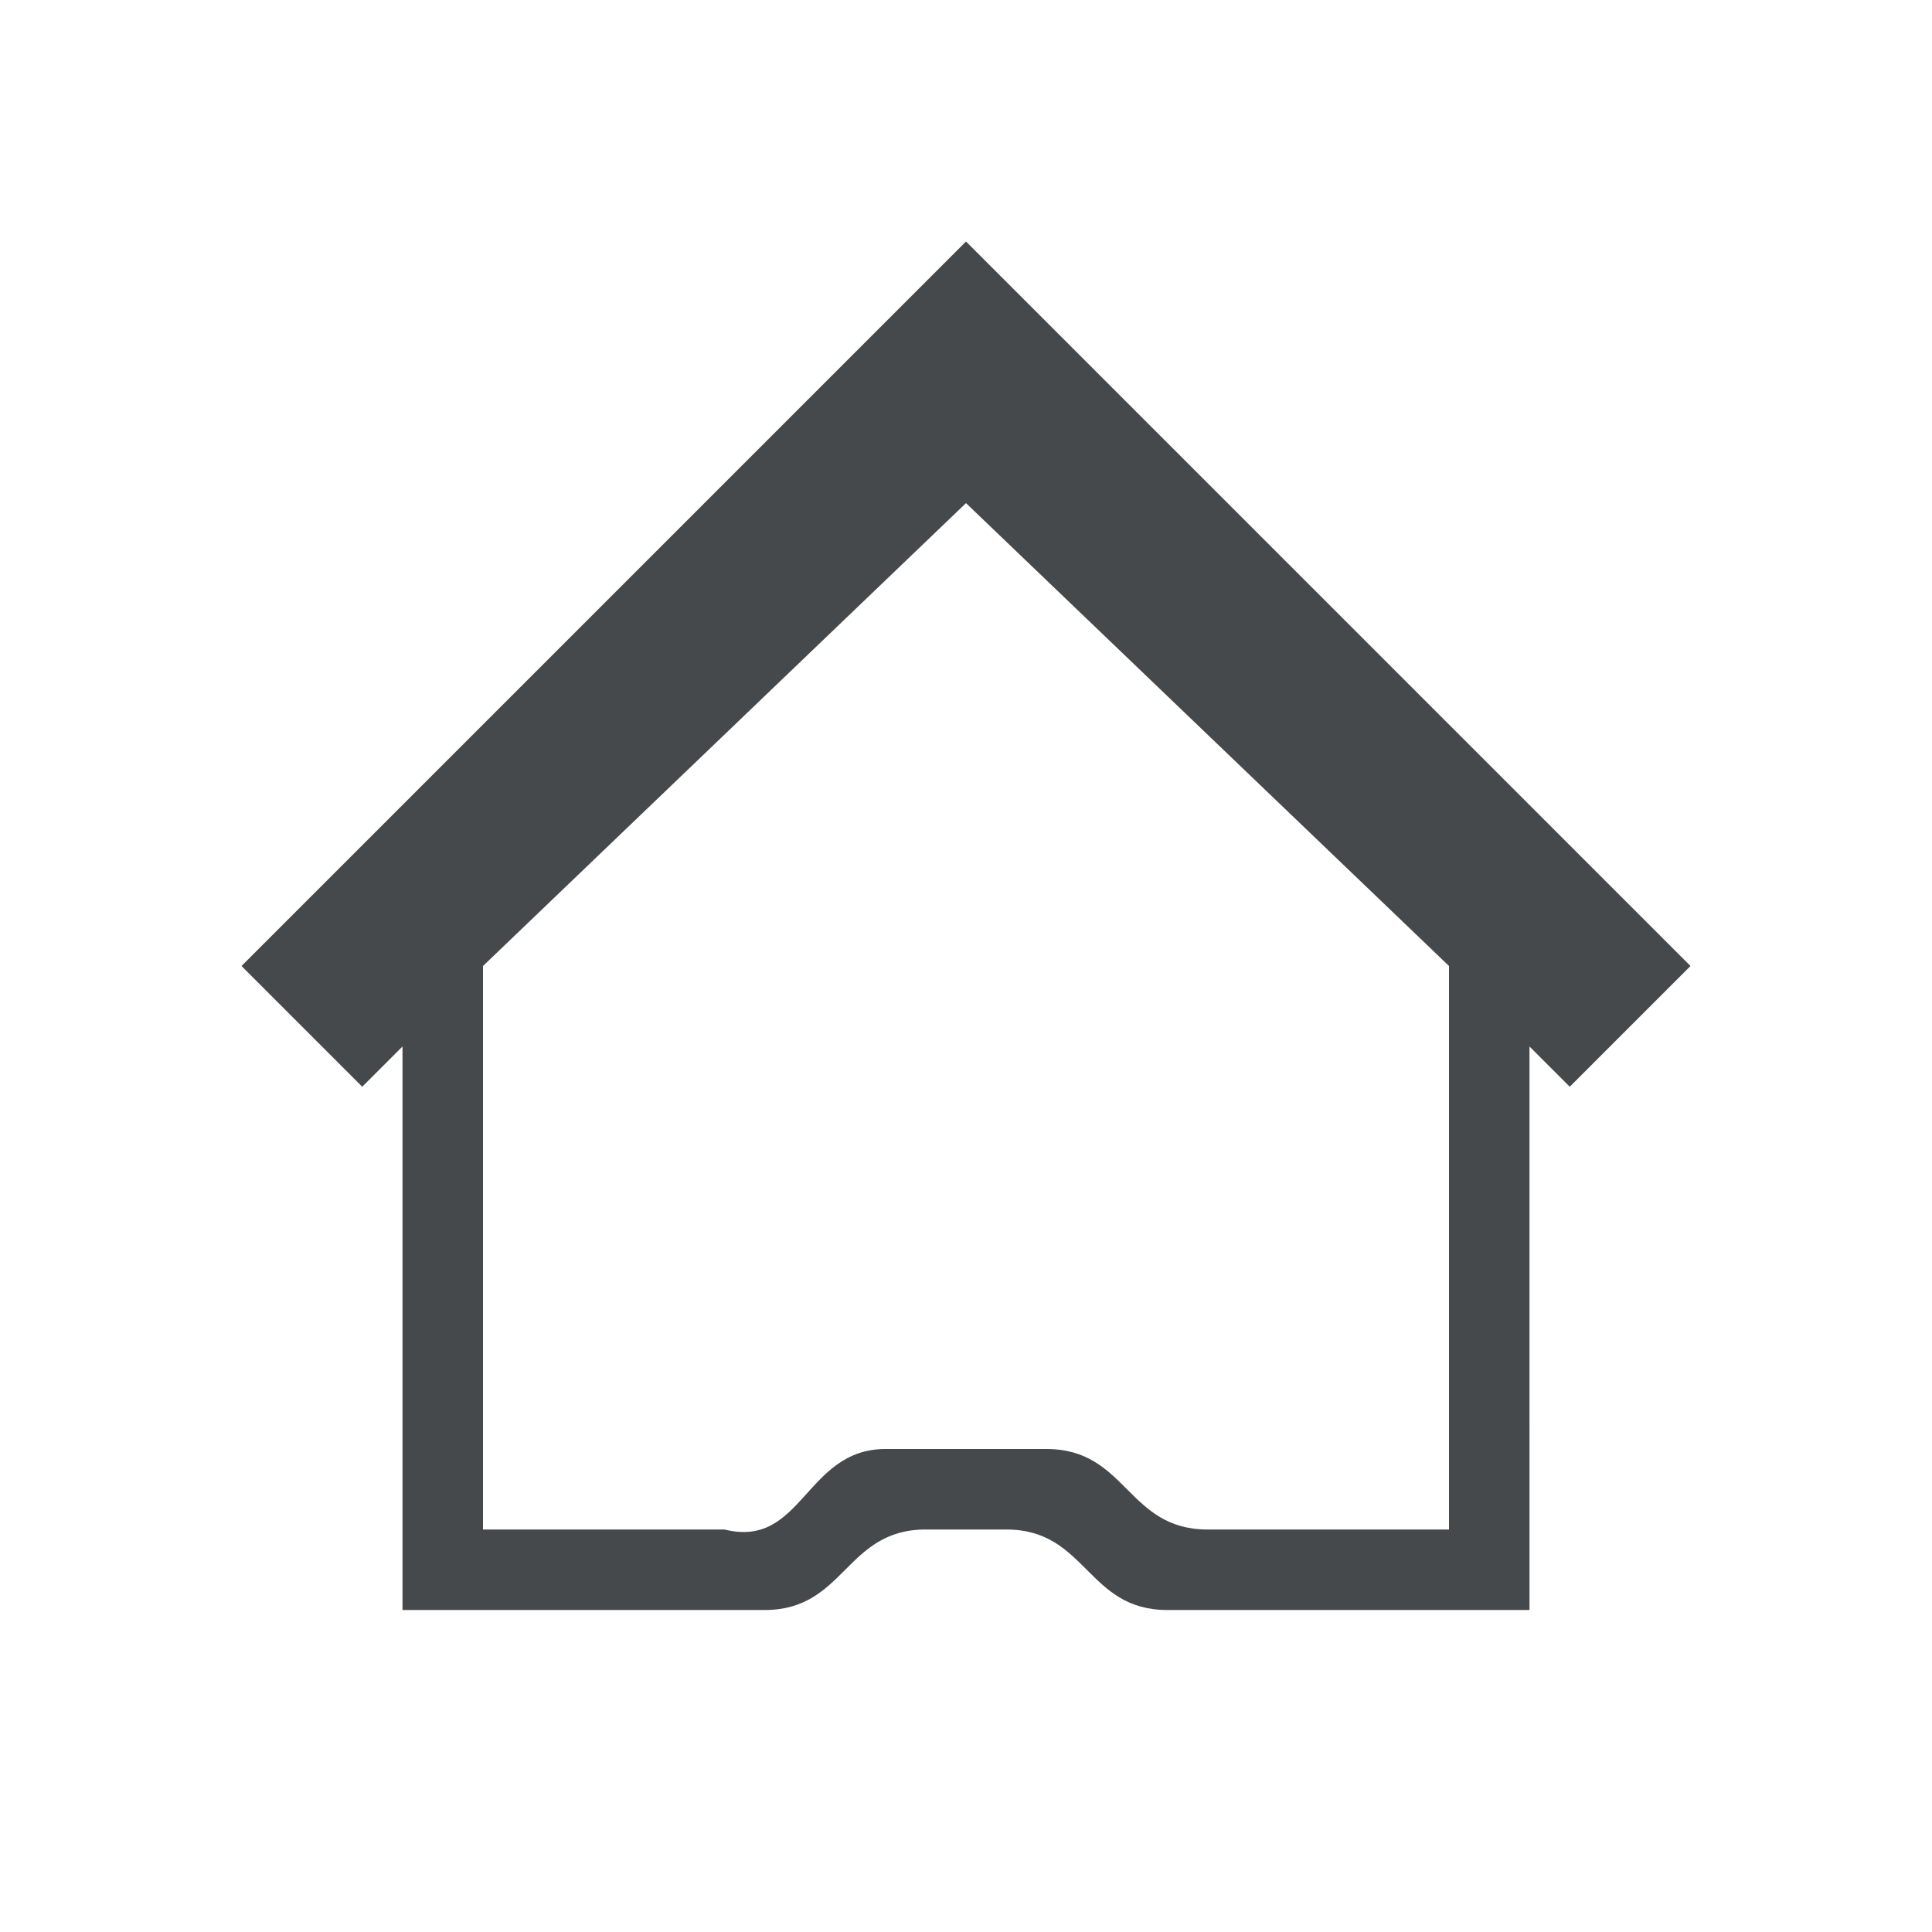 <?xml version="1.0" encoding="UTF-8"?>
<svg id="b" width="24" height="24" version="1.1" xmlns="http://www.w3.org/2000/svg" xmlns:cc="http://creativecommons.org/ns#" xmlns:dc="http://purl.org/dc/elements/1.1/" xmlns:rdf="http://www.w3.org/1999/02/22-rdf-syntax-ns#">
	<defs id="defs">
		<style id="current-color-scheme" type="text/css">.ColorScheme-Text {color:#090d11;}</style>
	</defs>
	<path id="c" class="ColorScheme-Text" d="m12 3-9 9 1.5 1.5 0.5-0.5v7h4.5c1 0 1-1 2-1h1c1 0 1 1 2 1l4.5 1e-4 -1e-4 -7 0.5 0.5 1.5-1.5zm0 3.25 6 5.75v7h-3c-1 0-1-1-2-1h-2c-1 0-1.03 1.242-2 1h-3v-7z" style="marker:none;fill-opacity:.75;fill:currentColor"/>
</svg>
